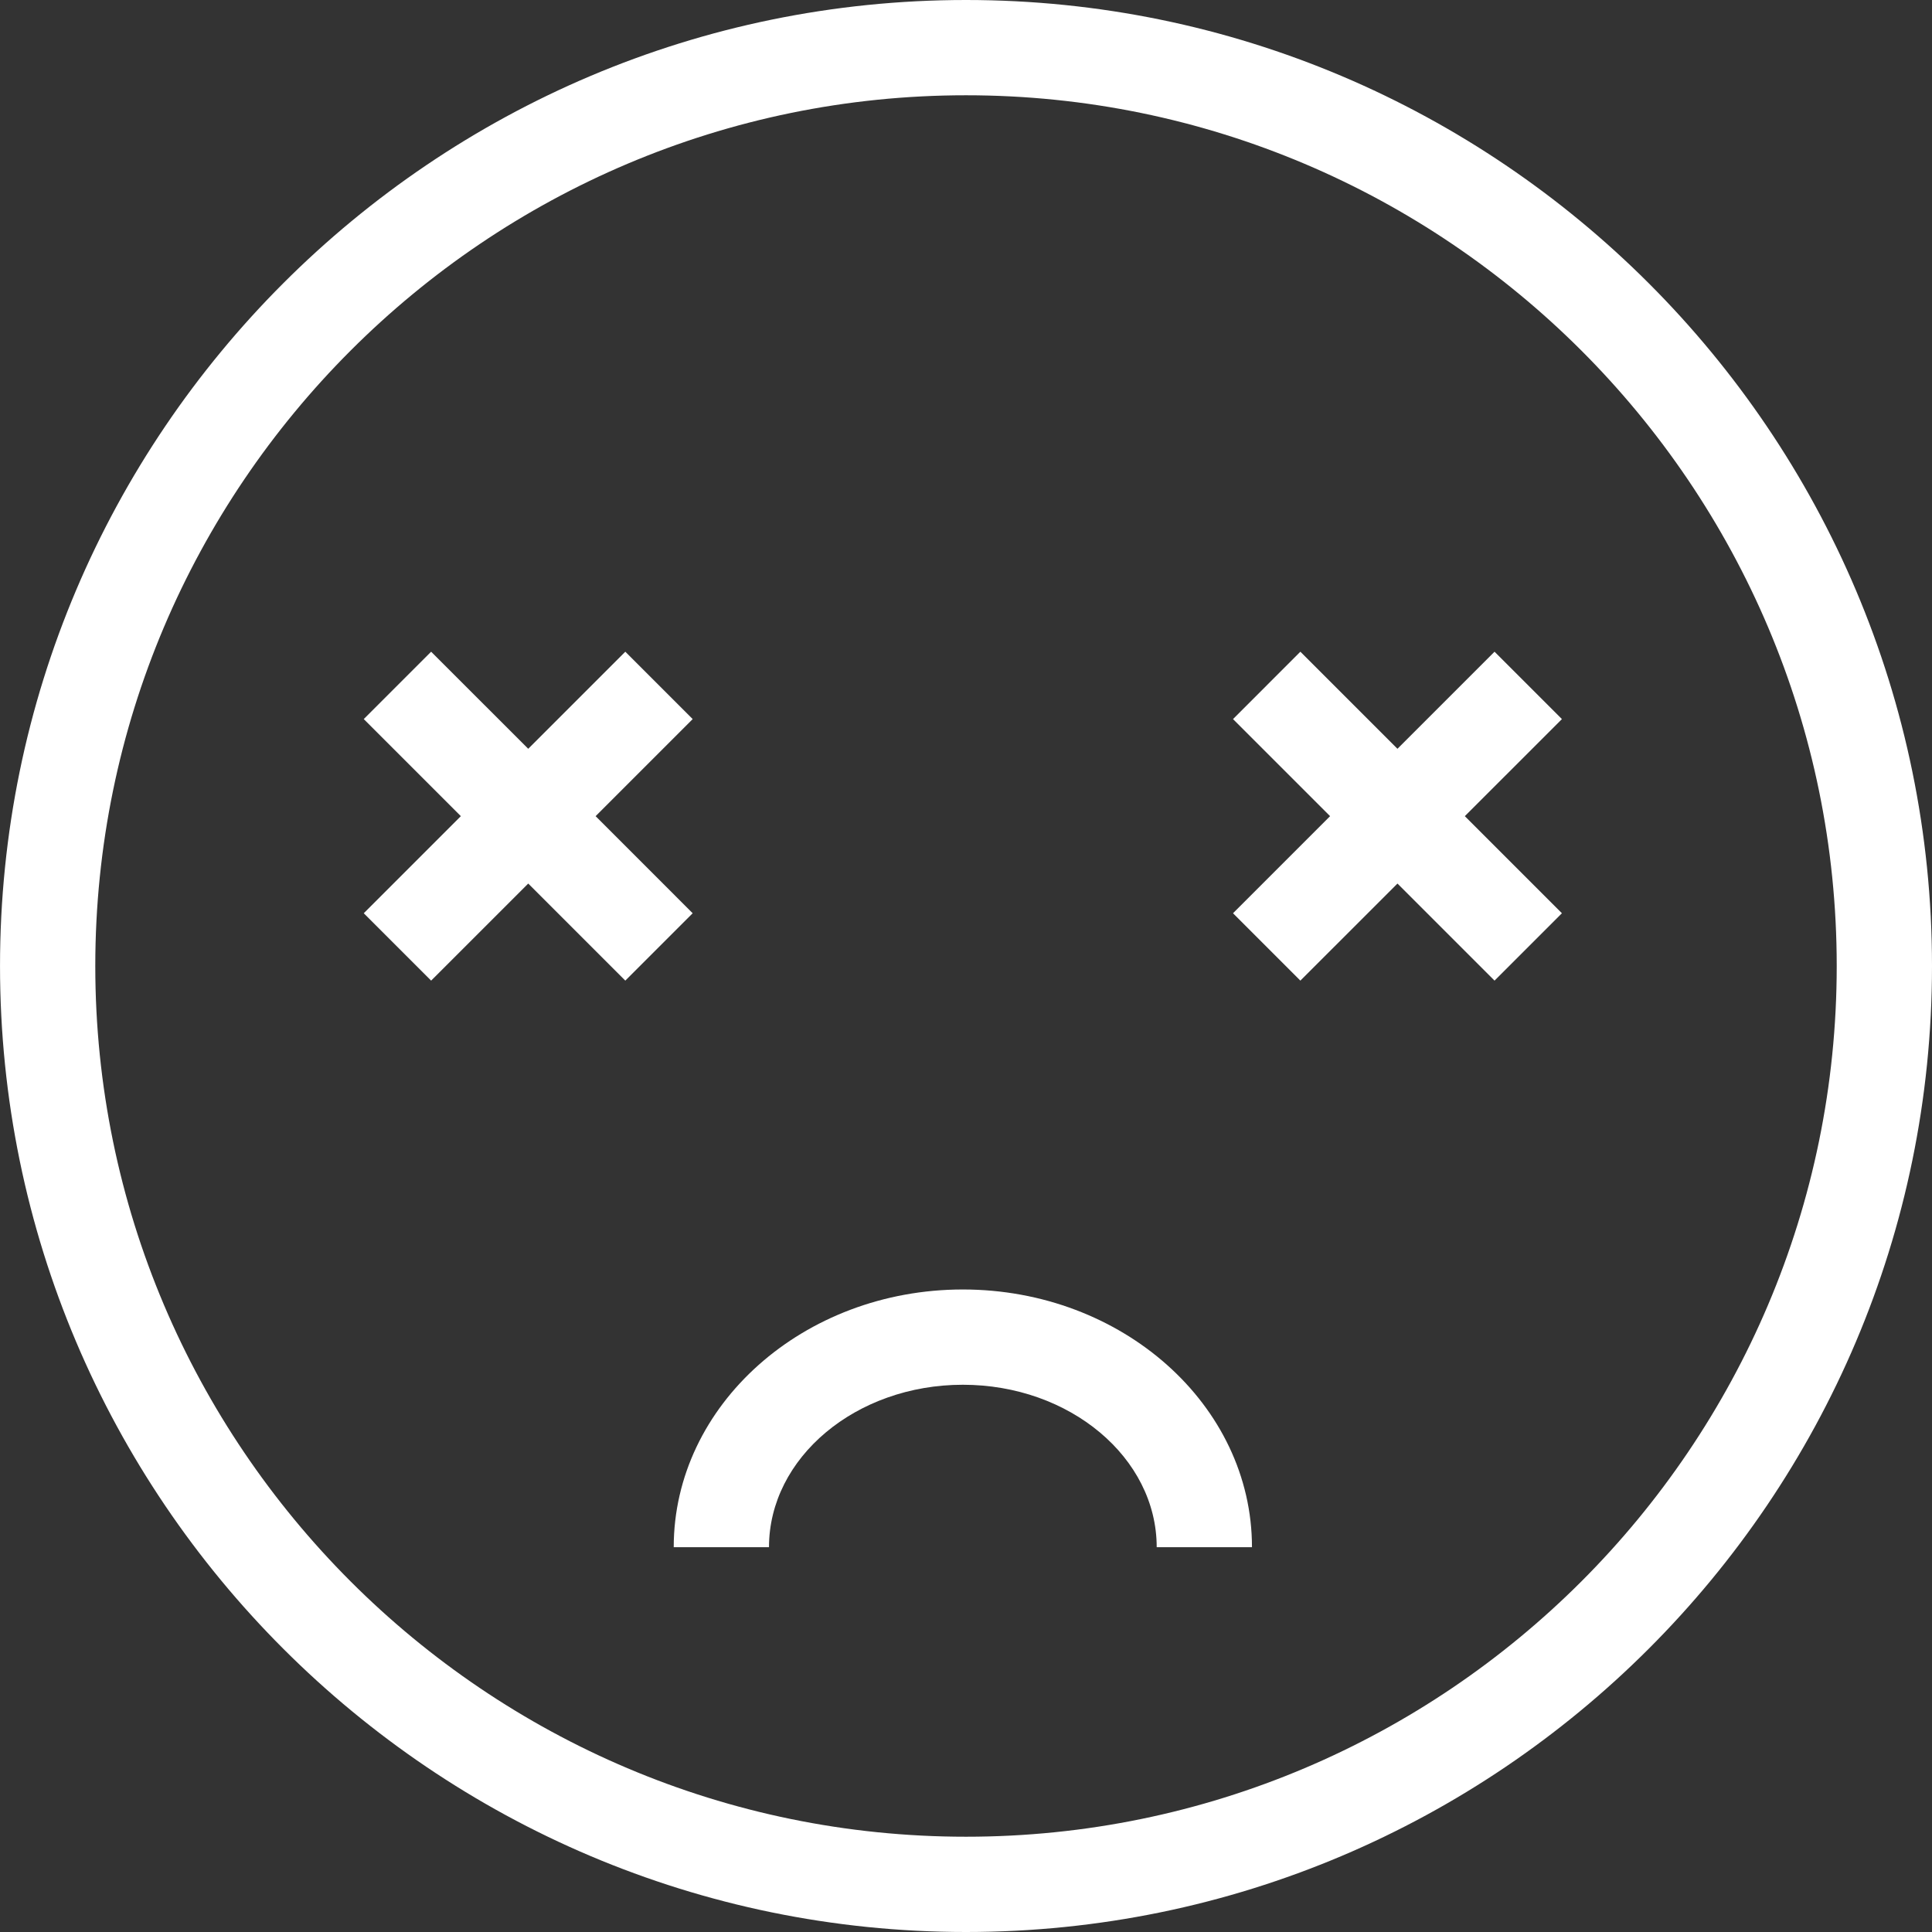 <?xml version="1.0" encoding="iso-8859-1"?>
<!-- Generator: Adobe Illustrator 19.0.0, SVG Export Plug-In . SVG Version: 6.00 Build 0)  -->
<svg xmlns="http://www.w3.org/2000/svg" xmlns:xlink="http://www.w3.org/1999/xlink" version="1.1" id="Capa_1" x="0px" y="0px" viewBox="0 0 121.669 121.669" style="enable-background:new 0 0 121.669 121.669;" xml:space="preserve" width="512px" height="512px">
<rect x="0" y="0" width="121.669" height="121.669" fill="#333333" stroke="none"/>
<g>
	<path d="M60.835,121.669c-33.544,0-60.834-27.29-60.834-60.835C0.001,27.29,27.291,0,60.835,0s60.834,27.29,60.834,60.834   C121.669,94.379,94.379,121.669,60.835,121.669z M60.835,6C30.6,6,6.001,30.599,6.001,60.834c0,30.236,24.599,54.835,54.834,54.835   s54.834-24.599,54.834-54.835C115.669,30.599,91.071,6,60.835,6z" fill="#FFFFFF"/>
	<path d="M78.844,97.437h-6c0-5.642-5.477-10.231-12.208-10.231s-12.208,4.59-12.208,10.231h-6c0-8.95,8.168-16.231,18.208-16.231   S78.844,88.486,78.844,97.437z" fill="#FFFFFF"/>
	<polygon points="98.363,45.285 94.119,41.042 88.006,47.155 81.892,41.042 77.65,45.285 83.763,51.398 77.65,57.512 81.892,61.755    88.006,55.642 94.119,61.755 98.363,57.512 92.249,51.398  " fill="#FFFFFF"/>
	<polygon points="43.622,45.285 39.379,41.042 33.266,47.155 27.151,41.042 22.908,45.285 29.022,51.398 22.908,57.512    27.151,61.755 33.266,55.642 39.379,61.755 43.622,57.512 37.509,51.398  " fill="#FFFFFF"/>
</g>
<g>
</g>
<g>
</g>
<g>
</g>
<g>
</g>
<g>
</g>
<g>
</g>
<g>
</g>
<g>
</g>
<g>
</g>
<g>
</g>
<g>
</g>
<g>
</g>
<g>
</g>
<g>
</g>
<g>
</g>
</svg>

